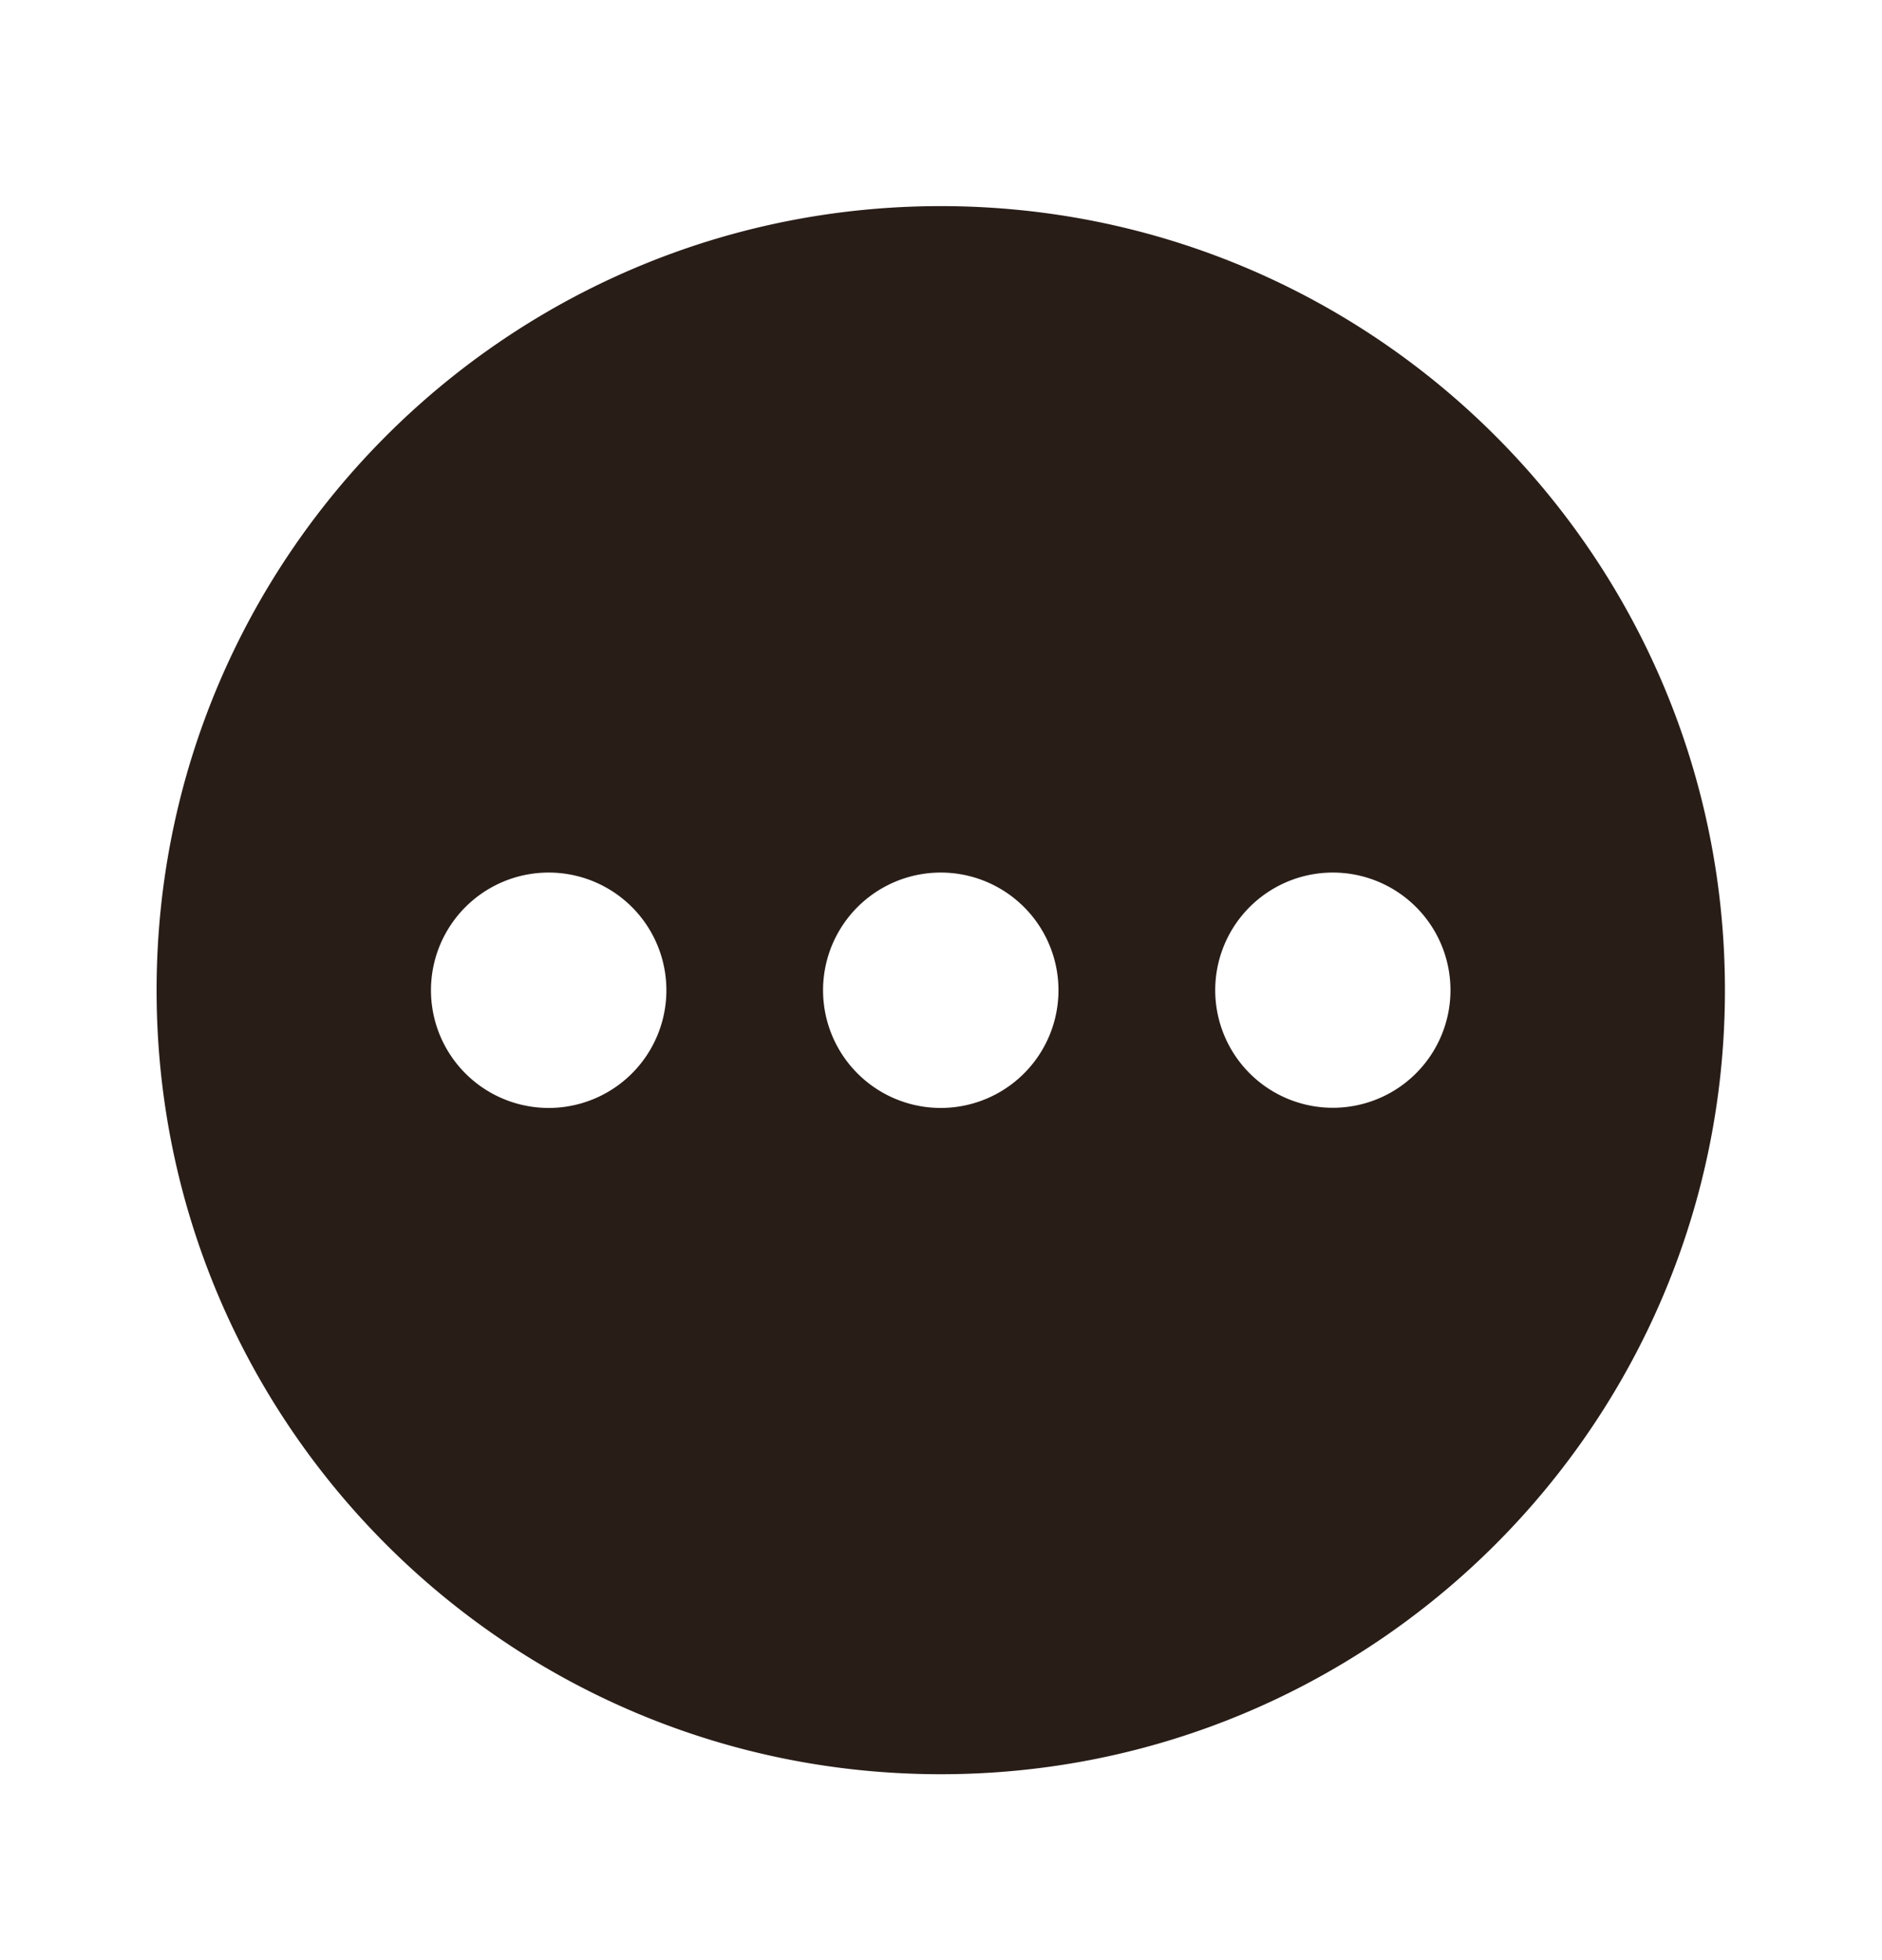 <svg xmlns="http://www.w3.org/2000/svg" width="24" height="25" fill="none"><path fill="#291D18" d="M11.997 22.629c5.523 0 10-4.477 10-10s-4.477-10-10-10-10 4.477-10 10 4.477 10 10 10m-5-11.5a1.5 1.5 0 1 1 0 3.002 1.5 1.5 0 0 1 0-3.002m5 0a1.5 1.5 0 1 1 0 3.002 1.5 1.5 0 0 1 0-3.002m3.5 1.5a1.5 1.5 0 1 1 1.501 1.5h-.001a1.5 1.5 0 0 1-1.5-1.5"/></svg>